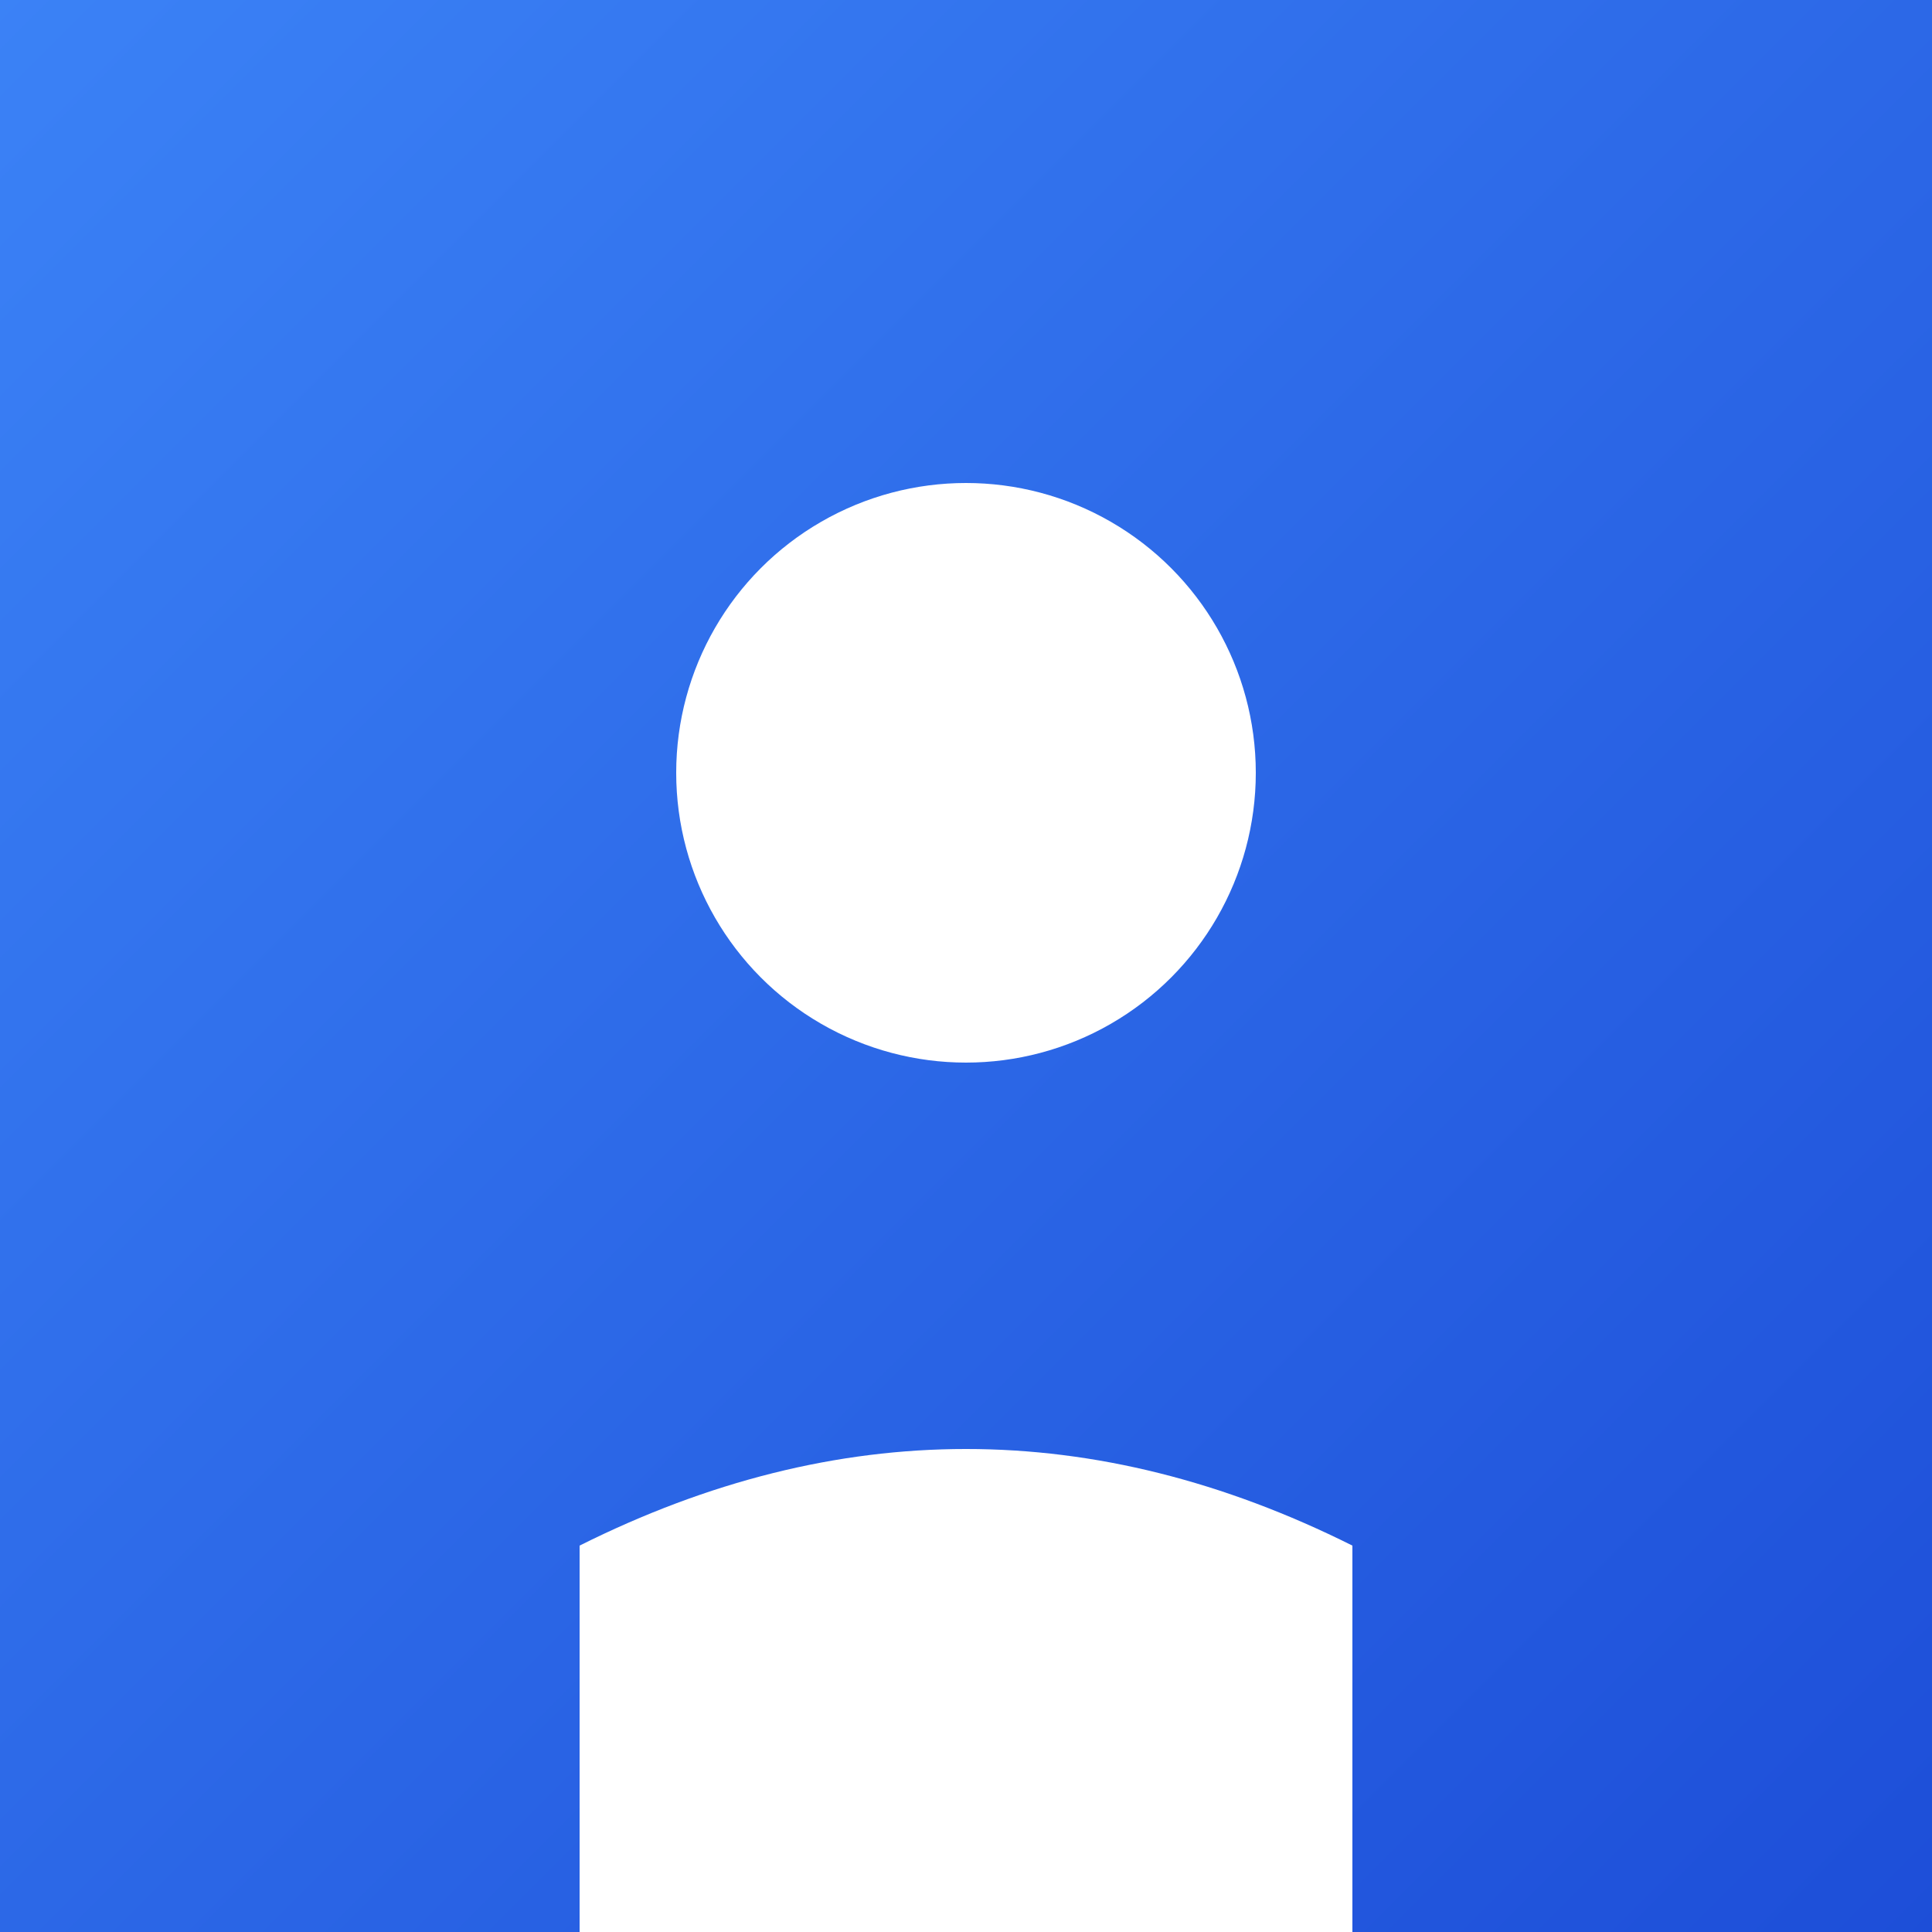 <svg width="400" height="400" viewBox="0 0 400 400" fill="none" xmlns="http://www.w3.org/2000/svg">
<rect x="0" y="0" width="400" height="400" fill="#333333" stroke="none"/>
<rect width="400" height="400" fill="url(#gradient)"/>
<circle cx="200" cy="160" r="60" fill="white"/>
<path d="M120 320 Q200 280 280 320 L280 400 L120 400 Z" fill="white"/>
<defs>
<linearGradient id="gradient" x1="0%" y1="0%" x2="100%" y2="100%">
<stop offset="0%" style="stop-color:#3B82F6;stop-opacity:1" />
<stop offset="100%" style="stop-color:#1D4ED8;stop-opacity:1" />
</linearGradient>
</defs>
</svg>